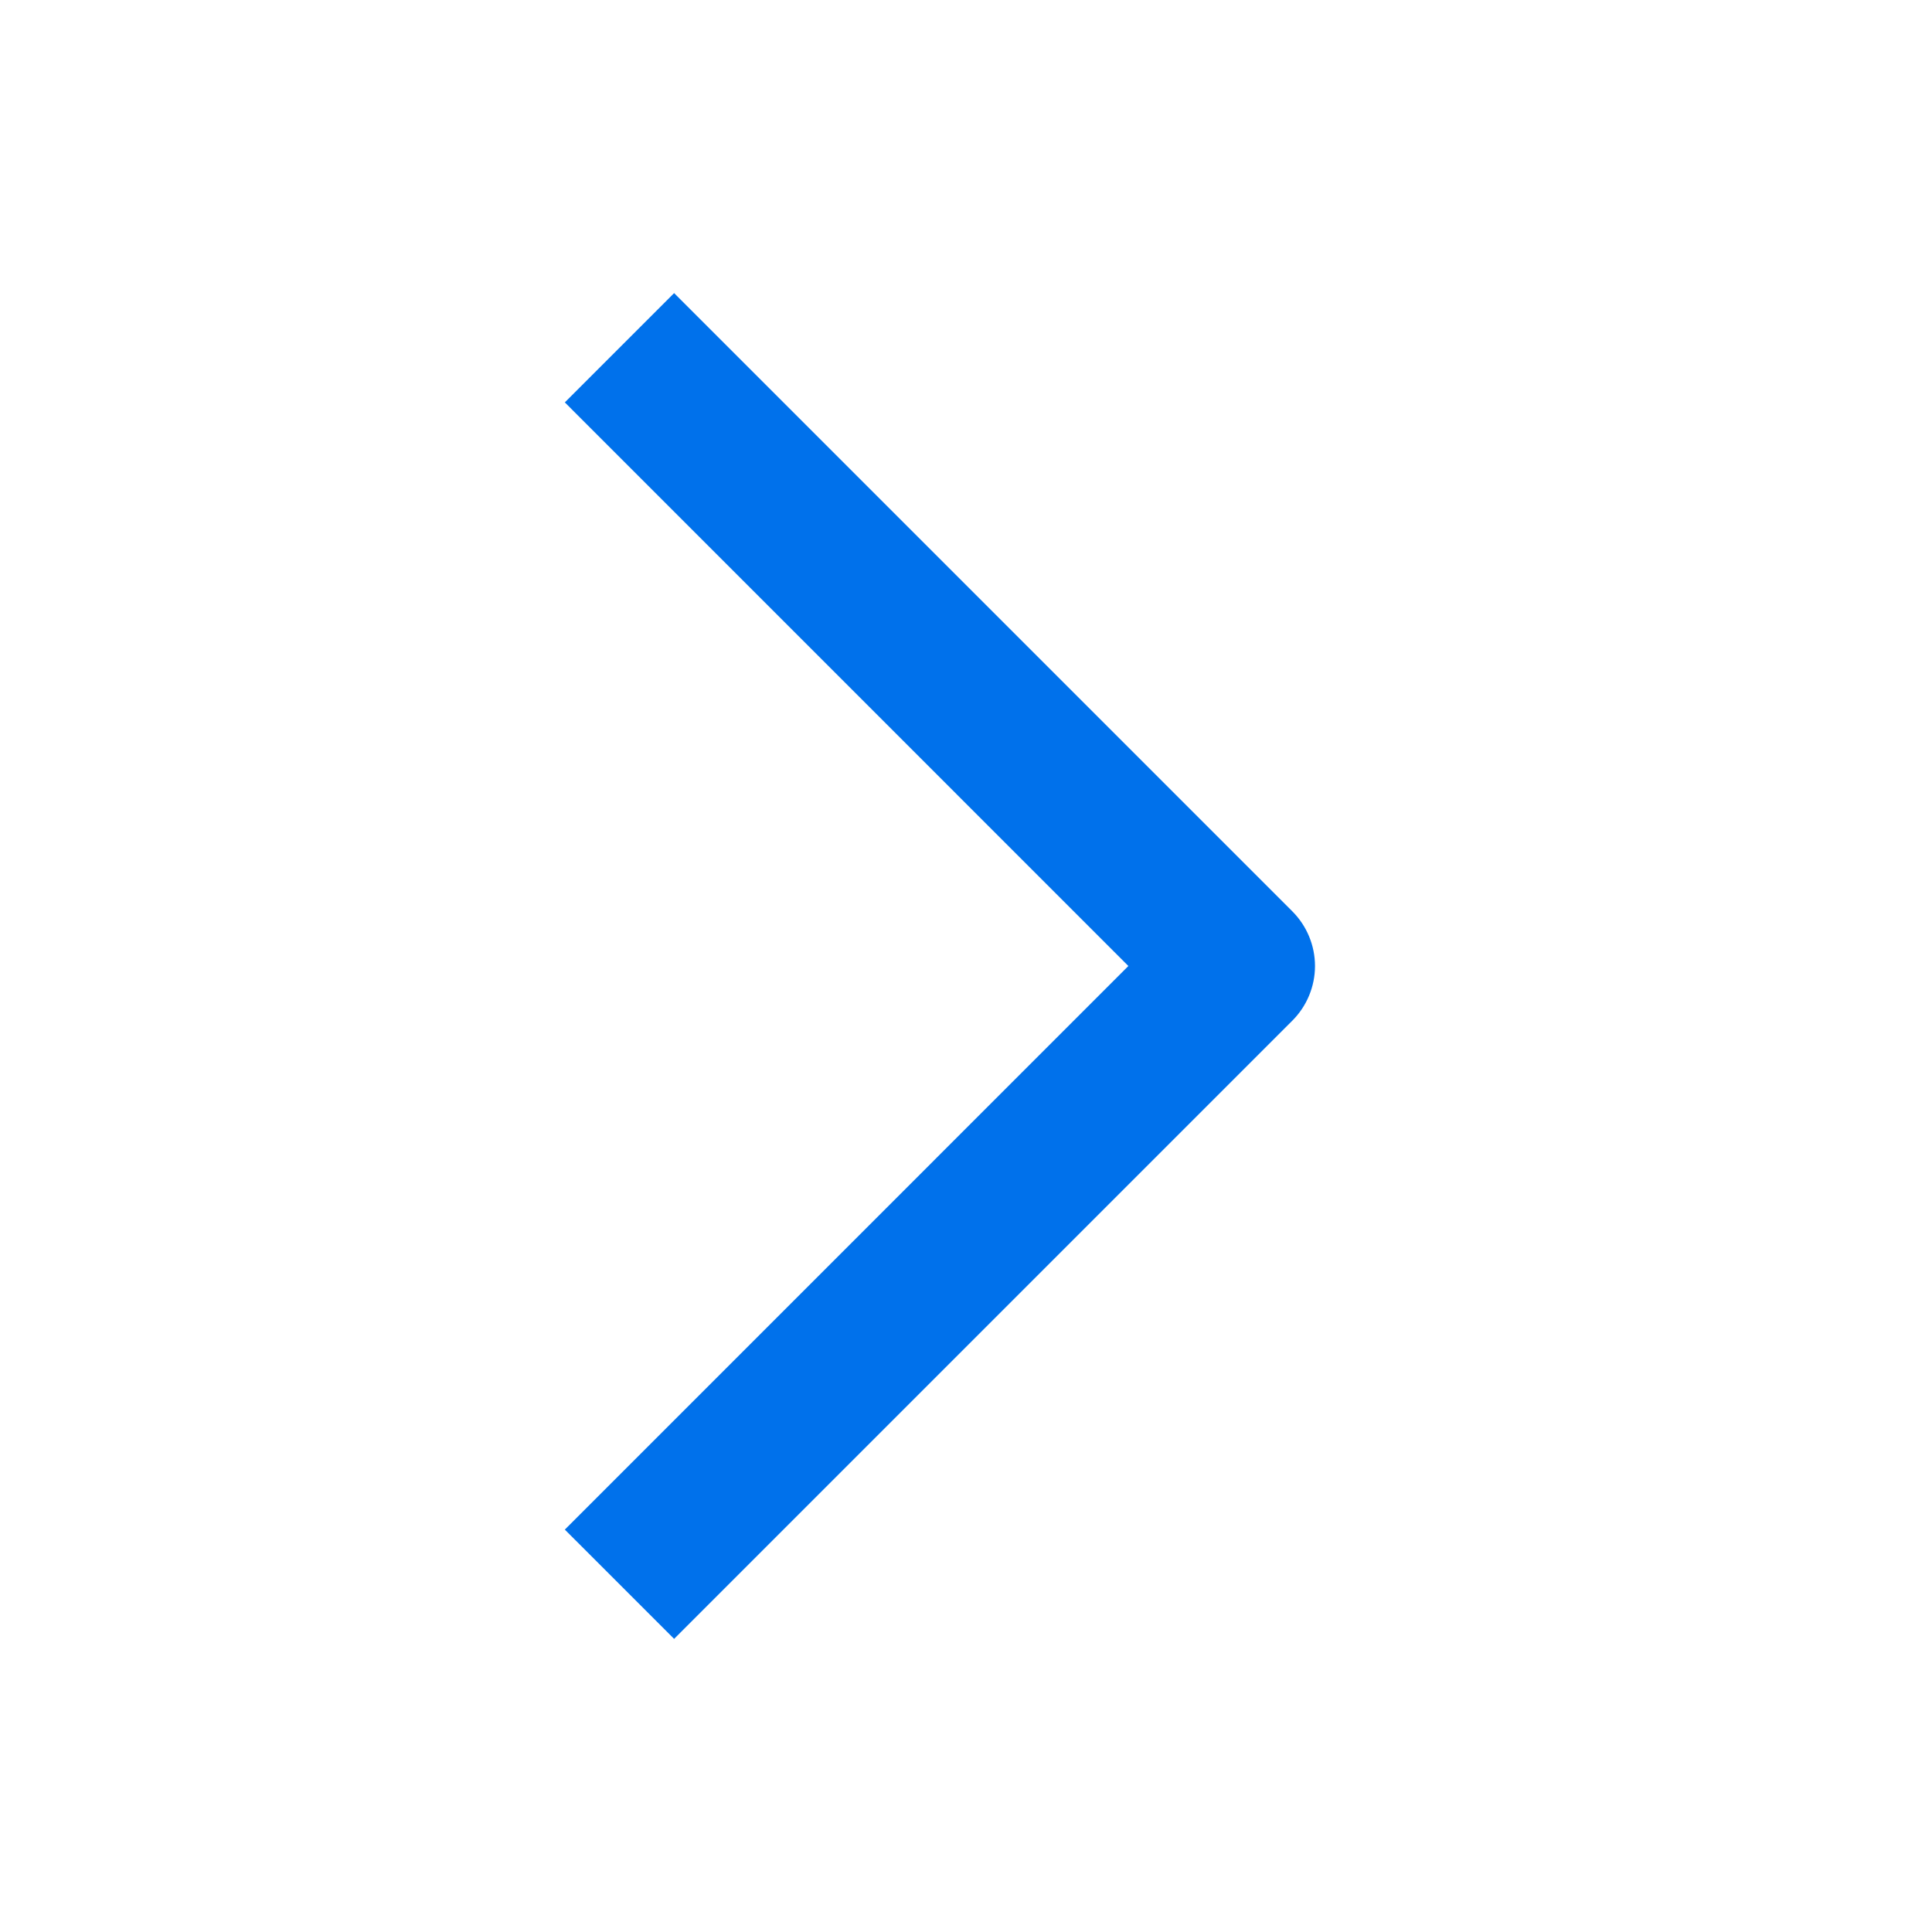 <svg width="25" height="25" viewBox="0 0 25 25" fill="none" xmlns="http://www.w3.org/2000/svg">
<g id="Frame">
<path id="Vector" fill-rule="evenodd" clip-rule="evenodd" d="M7.309 19.793L14.601 12.5L7.309 5.207L8.723 3.793L16.723 11.793C16.91 11.98 17.016 12.235 17.016 12.5C17.016 12.765 16.91 13.02 16.723 13.207L8.723 21.207L7.309 19.793Z" fill="#0071EB"/>
</g>
</svg>
